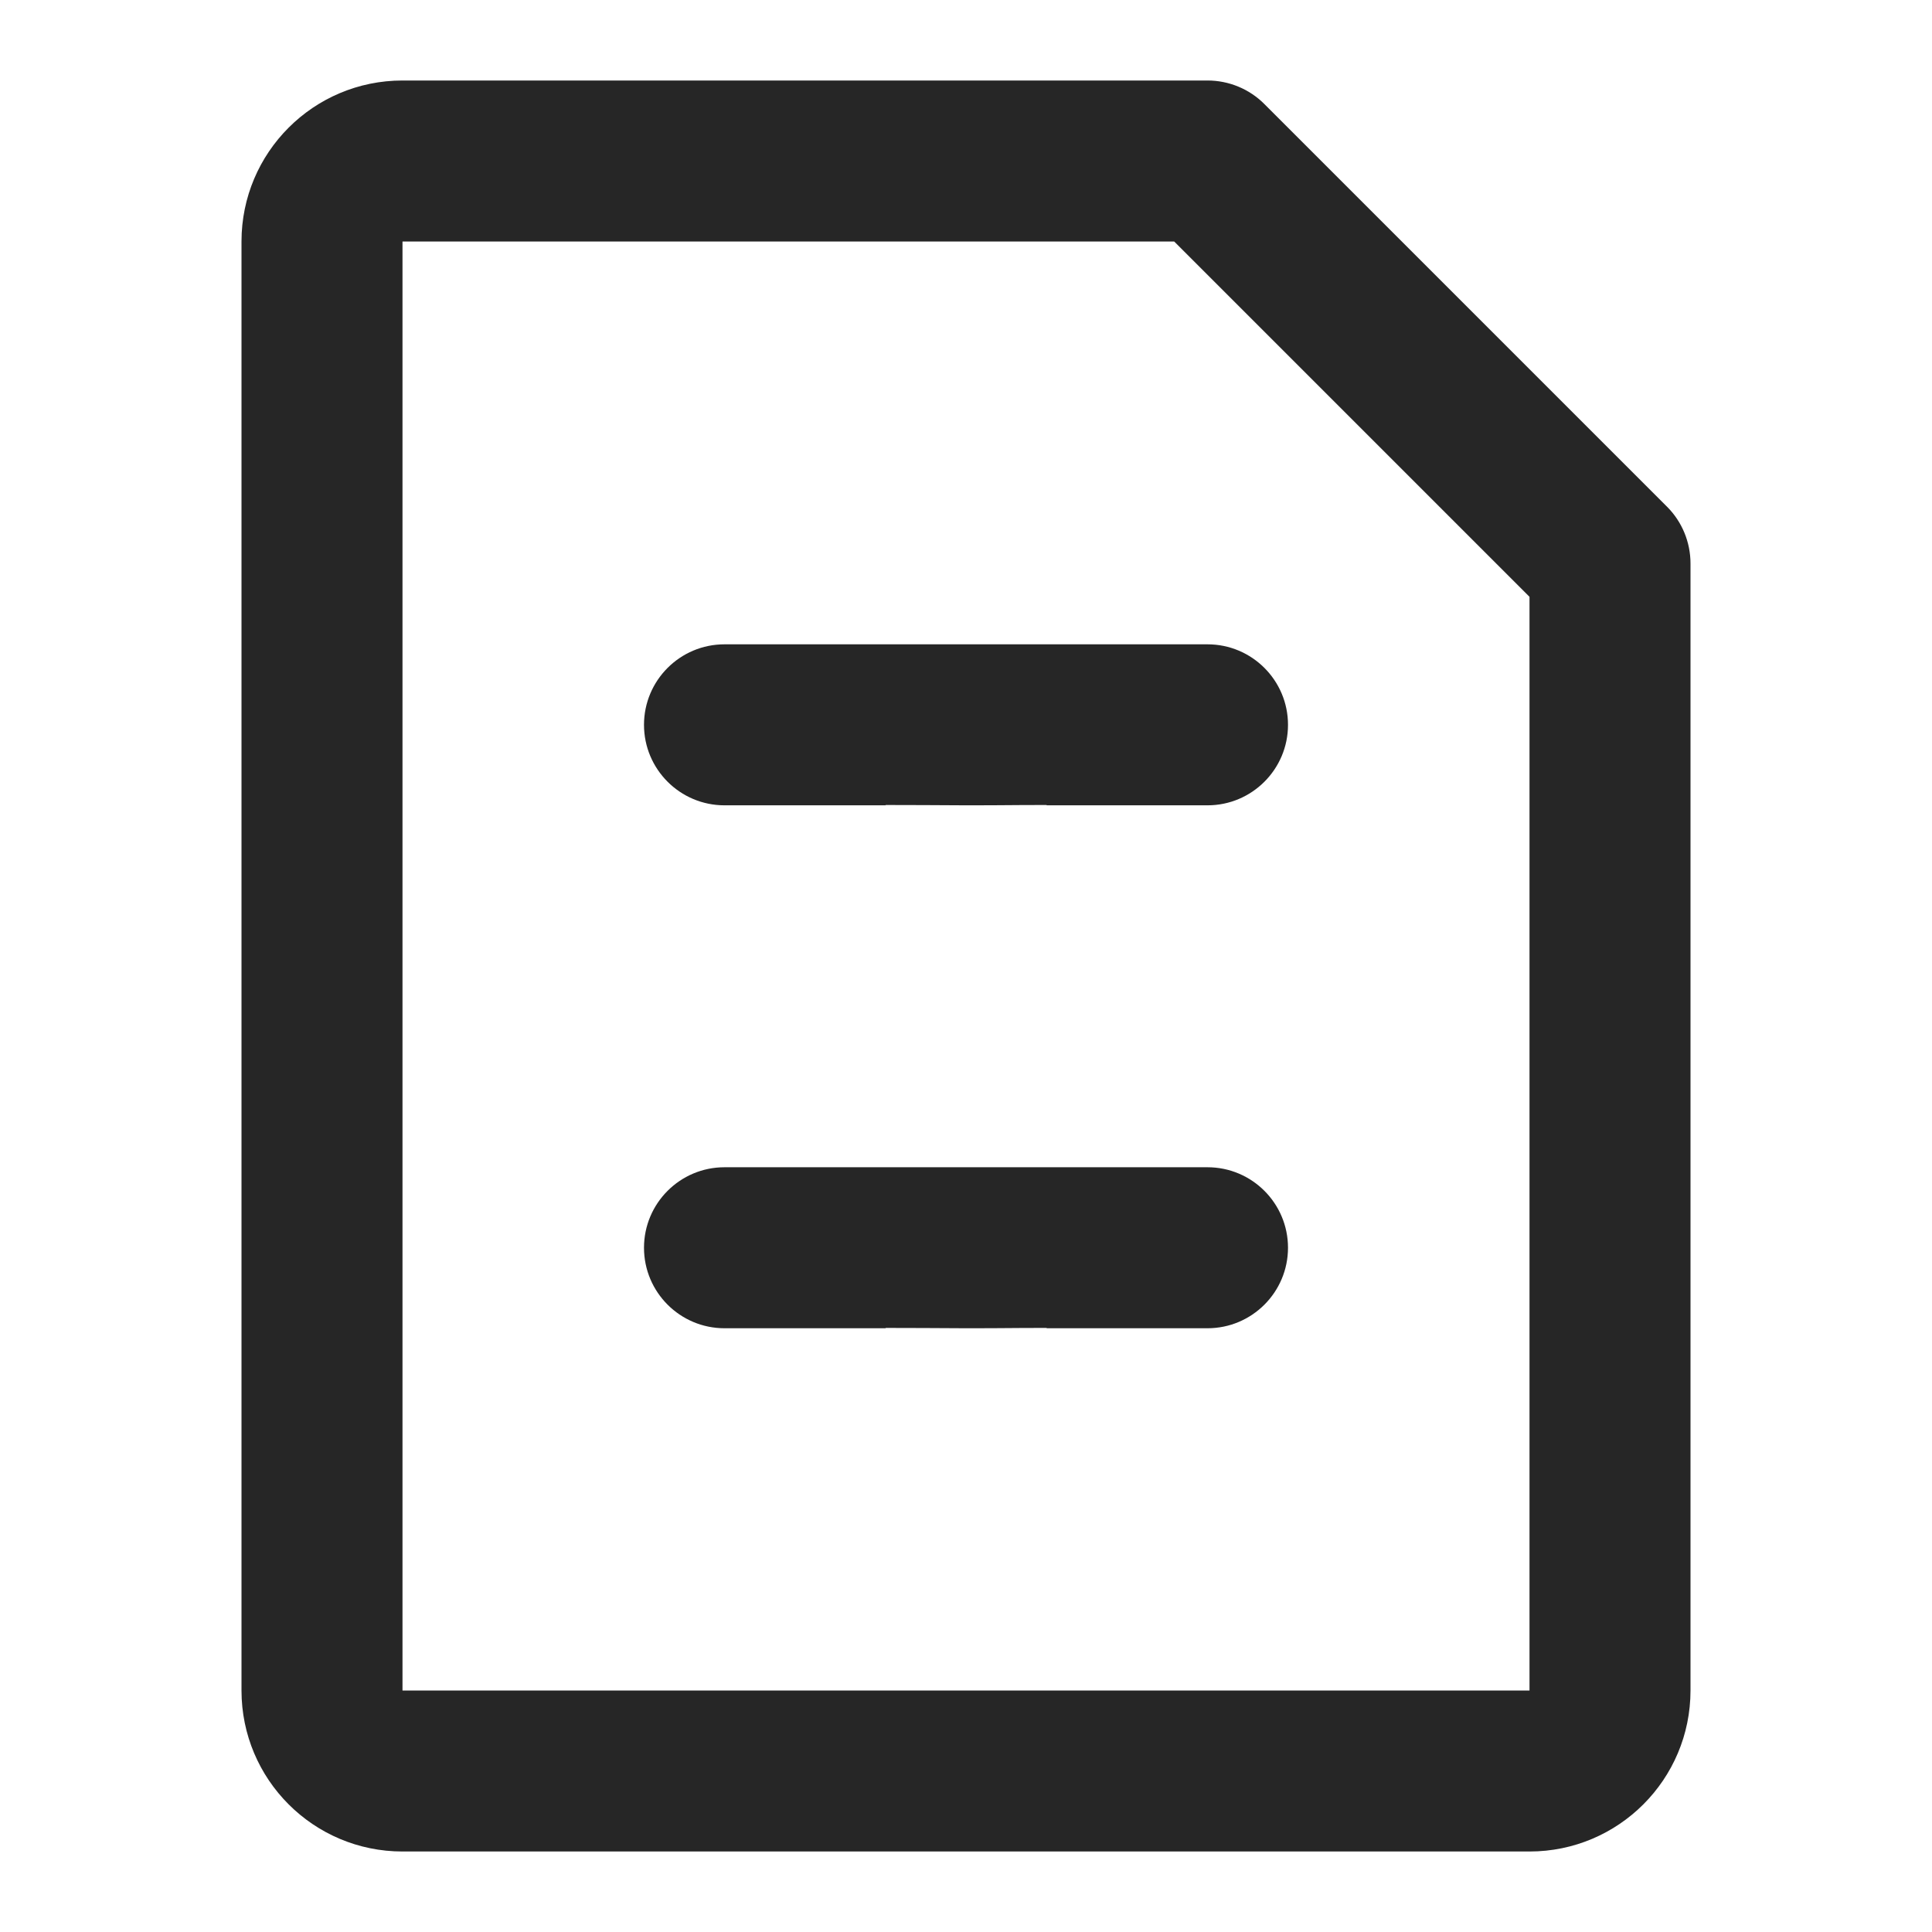 <svg width="24" height="24" viewBox="0 0 24 24" fill="none" xmlns="http://www.w3.org/2000/svg">
<path fill-rule="evenodd" clip-rule="evenodd" d="M3 3C3 1.895 3.895 1 5 1H15C15.265 1 15.52 1.105 15.707 1.293L20.707 6.293C20.895 6.48 21 6.735 21 7V21C21 22.105 20.105 23 19 23H5C3.895 23 3 22.105 3 21V3ZM14.586 3H5V21H19V7.414L14.586 3ZM8 9.004C8 8.452 8.448 8.004 9 8.004H15C15.552 8.004 16 8.452 16 9.004C16 9.556 15.552 10.004 15 10.004H13.004L13 10C12.5 10 12.556 10.004 12.004 10.004H12C11.45 10.002 11.5 10 11 10L11.004 10.004H9C8.448 10.004 8 9.556 8 9.004Z" fill="black" fill-opacity="0.85"/>
<path d="M8 15.5C8 14.948 8.448 14.5 9 14.5H15C15.552 14.5 16 14.948 16 15.5C16 16.052 15.552 16.5 15 16.5H13.004L13 16.496C12.5 16.496 12.556 16.5 12.004 16.5H12C11.45 16.498 11.5 16.496 11 16.496L11.004 16.5H9C8.448 16.5 8 16.052 8 15.5Z" fill="black" fill-opacity="0.85"/>
</svg>
